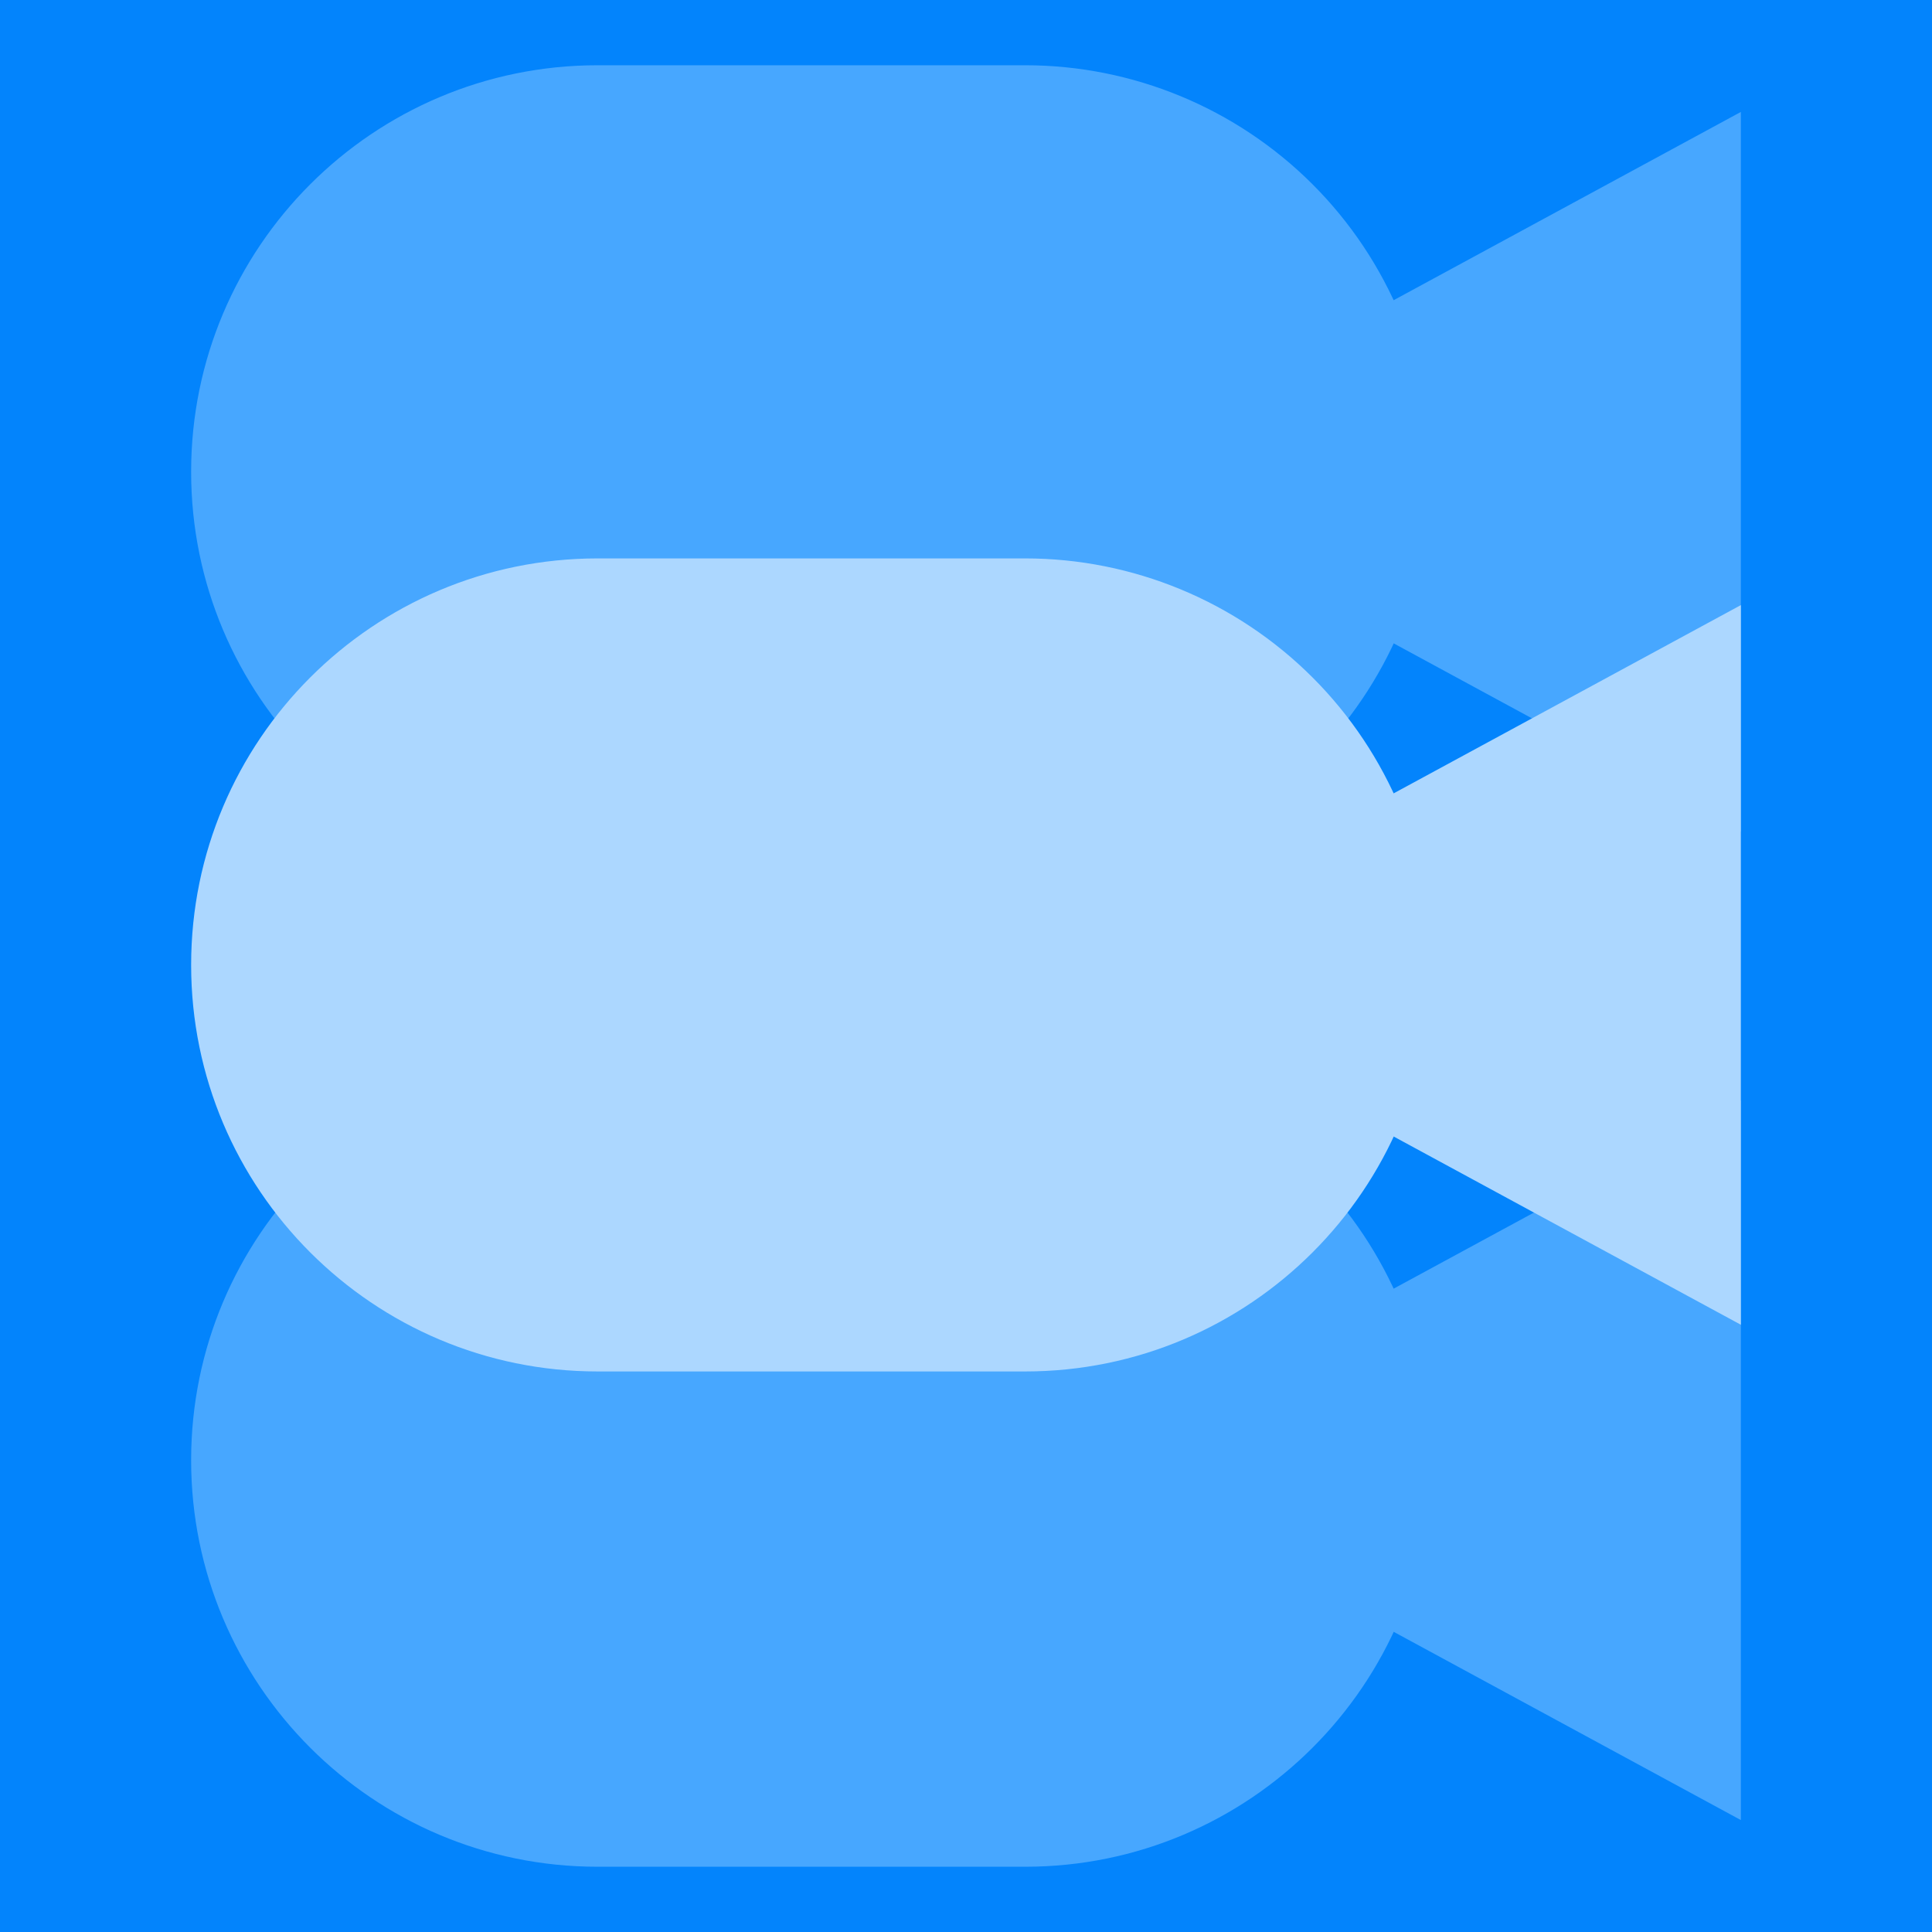<svg version="1.1" viewBox="0.0 0.0 377.953 377.953" fill="none" stroke="none" stroke-linecap="square" stroke-miterlimit="10" xmlns:xlink="http://www.w3.org/1999/xlink" xmlns="http://www.w3.org/2000/svg"><clipPath id="p.0"><path d="m0 0l377.953 0l0 377.953l-377.953 0l0 -377.953z" clip-rule="nonzero"/></clipPath><g clip-path="url(#p.0)"><path fill="#0384fc" d="m0 0l377.953 0l0 377.953l-377.953 0z" fill-rule="evenodd"/><path fill="#47a7ff" d="m37.391 92.293l0 0c0 -43.922 35.606 -79.528 79.528 -79.528l83.622 0l0 0c21.092 0 41.32 8.379 56.234 23.293c14.914 14.914 23.293 35.142 23.293 56.234l0 0l0 0c0 43.922 -35.606 79.528 -79.528 79.528l-83.622 0c-43.922 0 -79.528 -35.606 -79.528 -79.528z" fill-rule="evenodd"/><path fill="#47a7ff" d="m340.559 162.686l-129.827 -70.394l129.827 -70.394z" fill-rule="evenodd"/><path fill="#47a7ff" d="m37.391 285.66l0 0c0 -43.922 35.606 -79.528 79.528 -79.528l83.622 0l0 0c21.092 0 41.32 8.379 56.234 23.293c14.914 14.914 23.293 35.142 23.293 56.234l0 0l0 0c0 43.922 -35.606 79.528 -79.528 79.528l-83.622 0c-43.922 0 -79.528 -35.606 -79.528 -79.528z" fill-rule="evenodd"/><path fill="#47a7ff" d="m340.559 356.054l-129.827 -70.394l129.827 -70.394z" fill-rule="evenodd"/><path fill="#acd7ff" d="m37.392 188.768l0 0c0 -43.922 35.606 -79.528 79.528 -79.528l83.622 0l0 0c21.092 0 41.32 8.379 56.234 23.293c14.914 14.914 23.293 35.142 23.293 56.234l0 0l0 0c0 43.922 -35.606 79.528 -79.528 79.528l-83.622 0c-43.922 0 -79.528 -35.606 -79.528 -79.528z" fill-rule="evenodd"/><path fill="#acd7ff" d="m340.56 259.161l-129.827 -70.394l129.827 -70.394z" fill-rule="evenodd"/></g></svg>